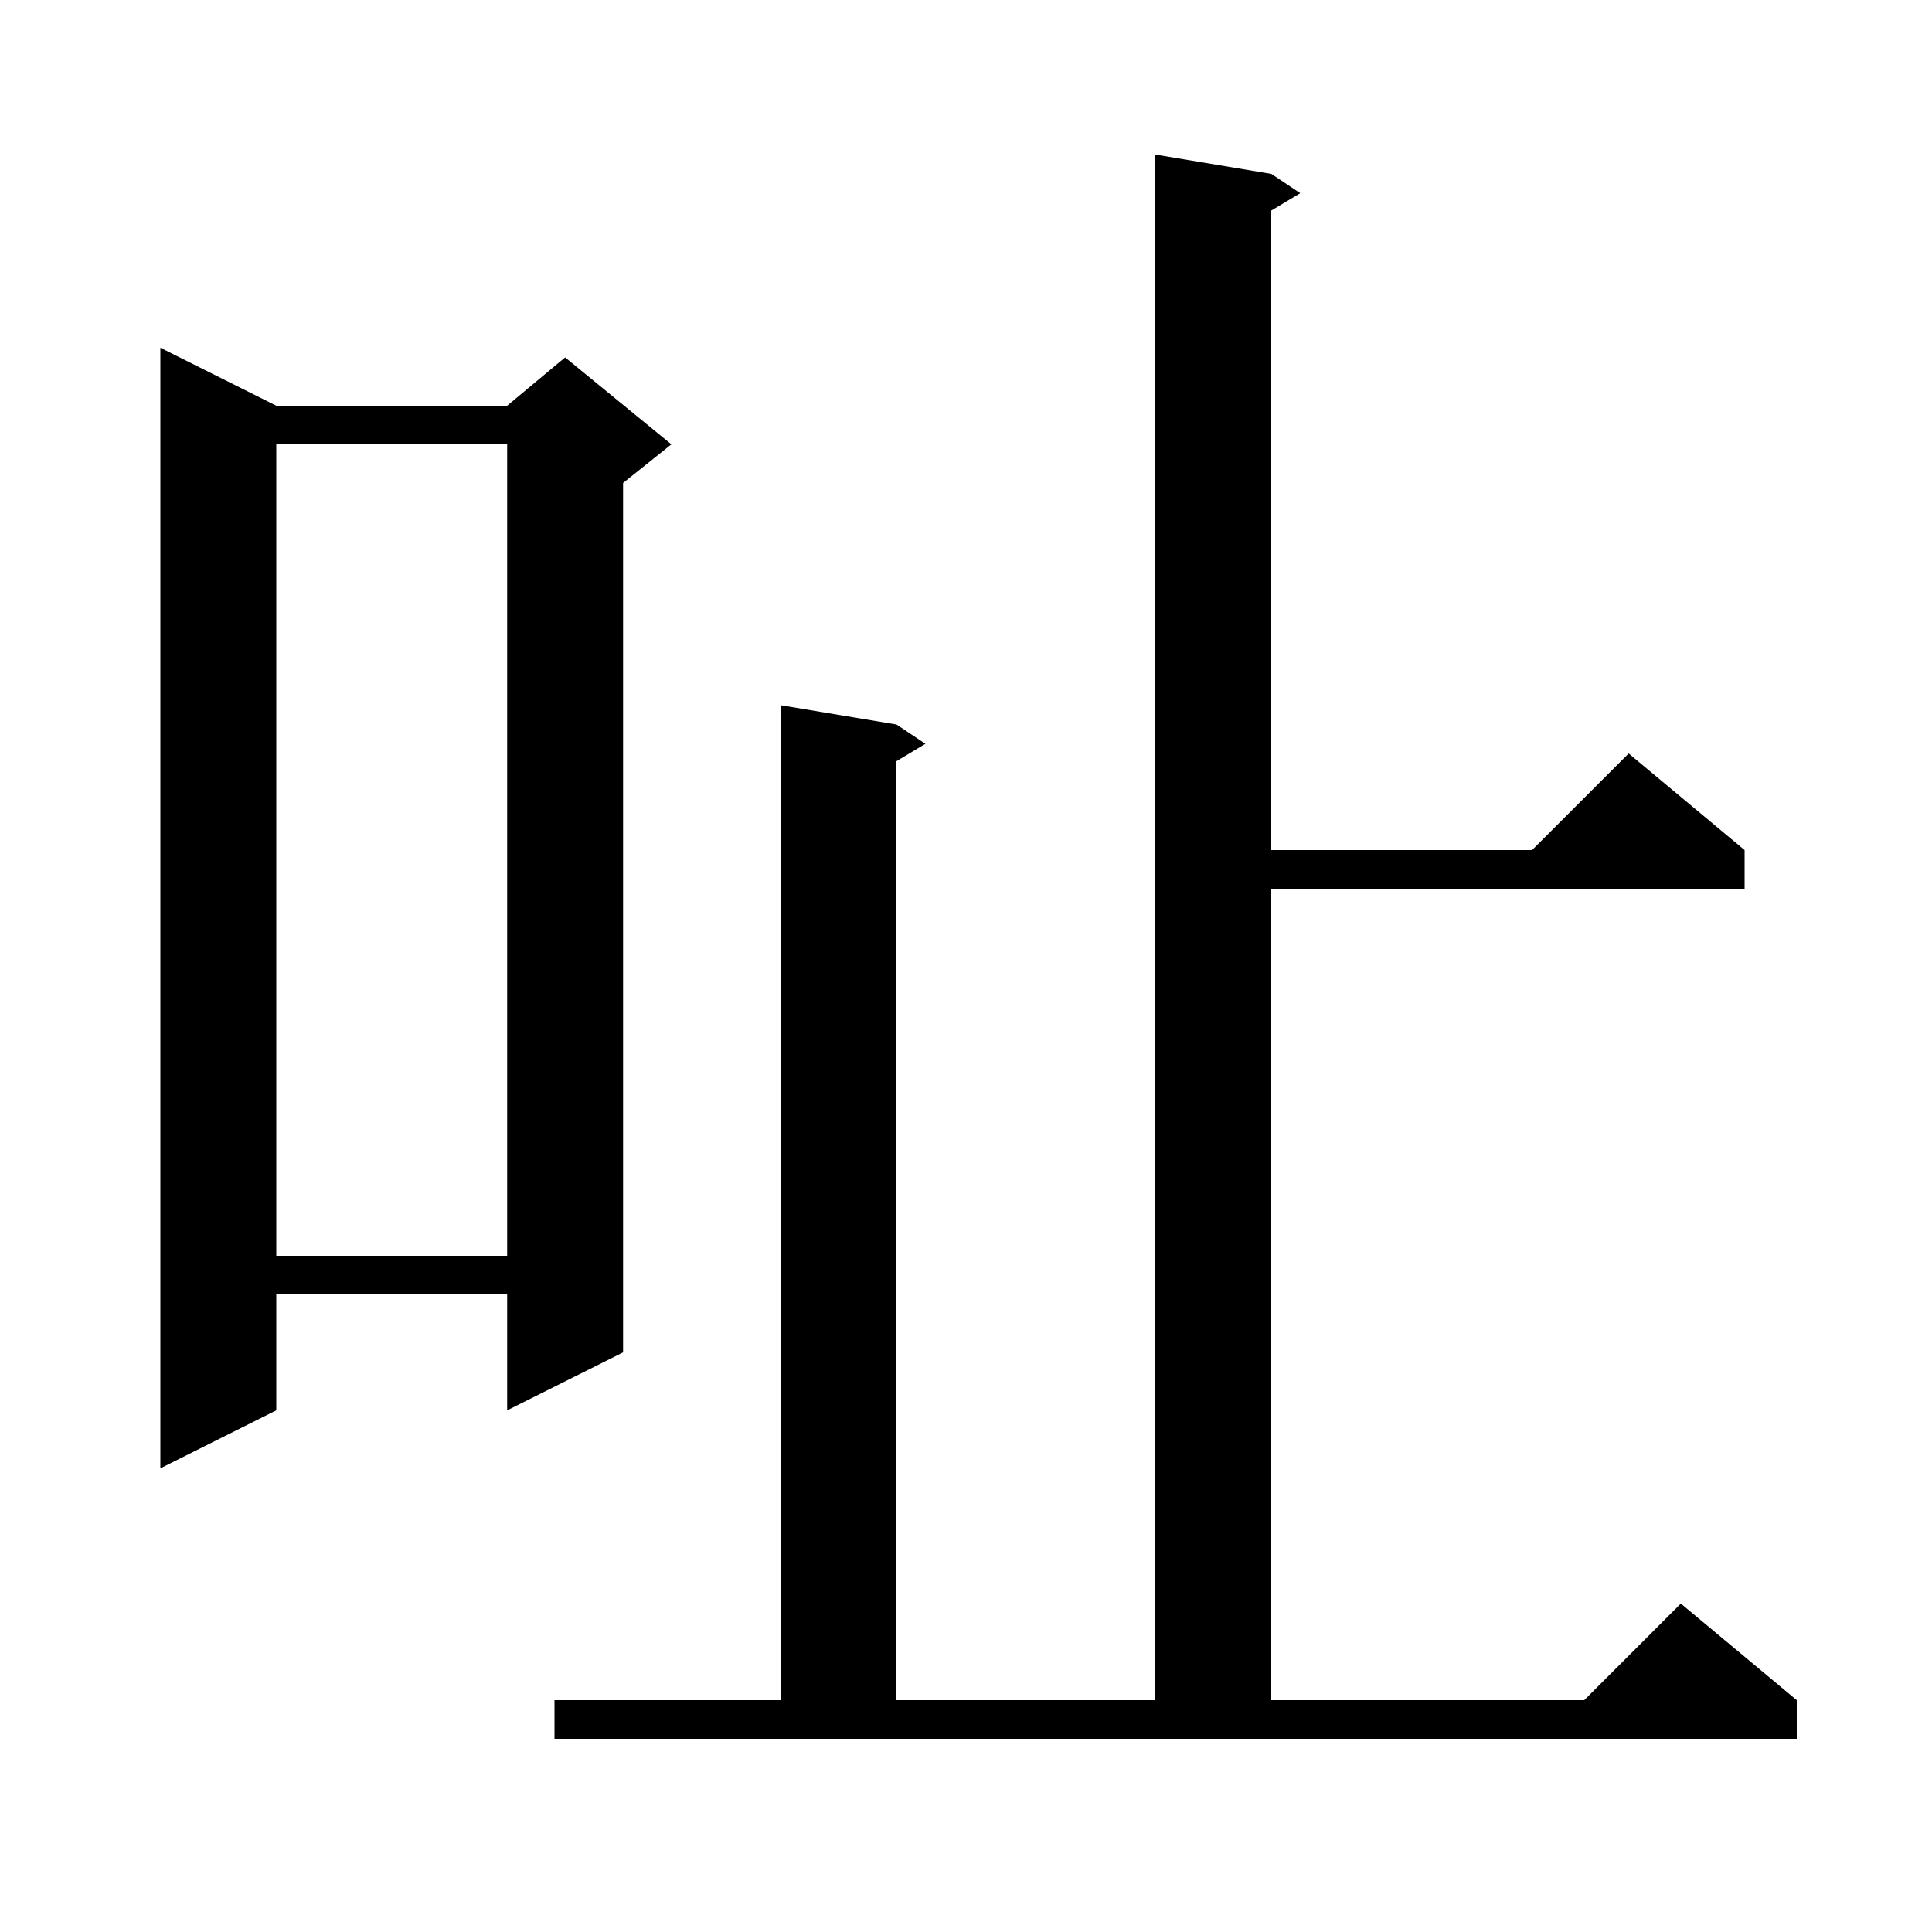 <svg xmlns="http://www.w3.org/2000/svg" xmlns:xlink="http://www.w3.org/1999/xlink" version="1.1" baseProfile="full" viewBox="0 0 200 200" width="200" height="200">
<g fill="black">
<path d="M 57.4 176.0 L 80.8 176.0 L 80.8 73.0 L 92.8 75.0 L 95.8 77.0 L 92.8 78.8 L 92.8 176.0 L 119.6 176.0 L 119.6 16.0 L 131.6 18.0 L 134.6 20.0 L 131.6 21.8 L 131.6 88.0 L 158.6 88.0 L 168.6 78.0 L 180.6 88.0 L 180.6 92.0 L 131.6 92.0 L 131.6 176.0 L 164.0 176.0 L 174.0 166.0 L 186.0 176.0 L 186.0 180.0 L 57.4 180.0 Z M 28.6 42.0 L 52.5 42.0 L 58.5 37.0 L 69.5 46.0 L 64.5 50.0 L 64.5 140.0 L 52.5 146.0 L 52.5 134.0 L 28.6 134.0 L 28.6 146.0 L 16.6 152.0 L 16.6 36.0 Z M 28.6 46.0 L 28.6 130.0 L 52.5 130.0 L 52.5 46.0 Z " />
</g>
</svg>
